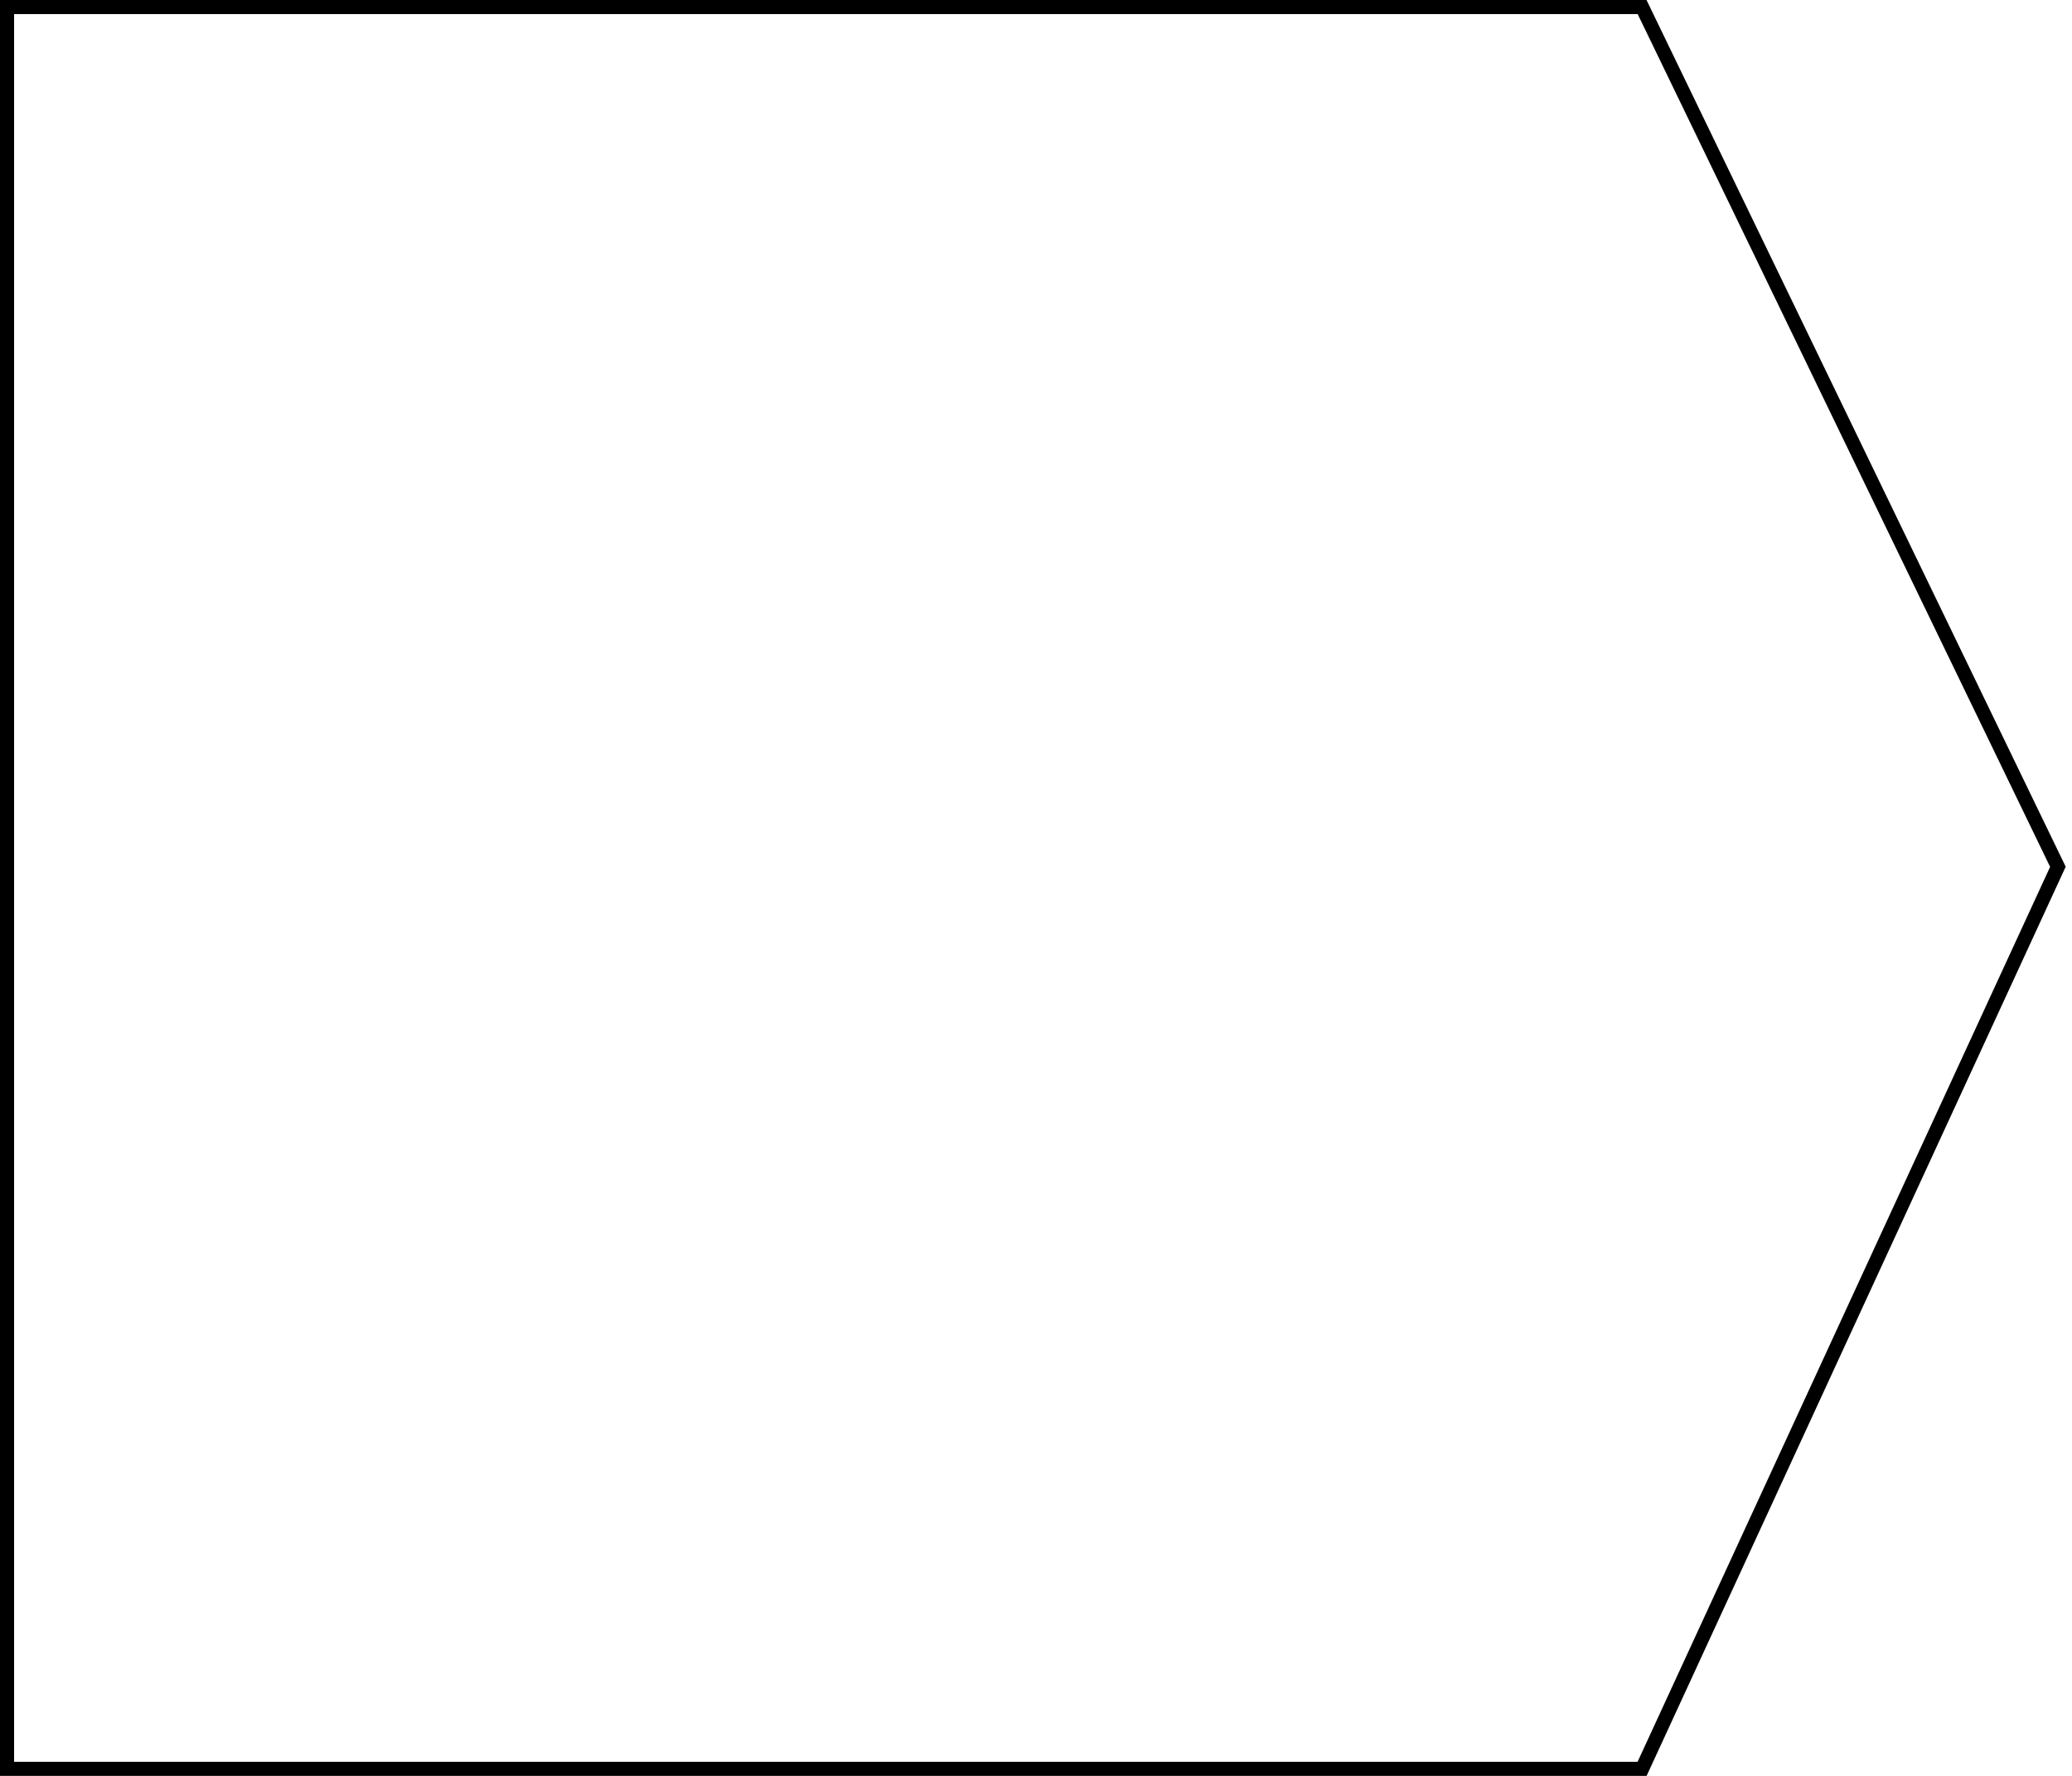 <?xml version="1.0" encoding="UTF-8" standalone="no"?>
<svg width="294px" height="252px" viewBox="0 0 294 252" version="1.1" xmlns="http://www.w3.org/2000/svg" xmlns:xlink="http://www.w3.org/1999/xlink" xmlns:sketch="http://www.bohemiancoding.com/sketch/ns">
    <!-- Generator: Sketch 3.4.4 (17249) - http://www.bohemiancoding.com/sketch -->
    <title>border</title>
    <desc>Created with Sketch.</desc>
    <defs></defs>
    <g id="Page-1" stroke="none" stroke-width="1" fill="none" fill-rule="evenodd" sketch:type="MSPage">
        <path d="M1,1 L233,1 L292,123 L233,251 L1,251 L1,1 L1,1 Z" id="border" stroke="#000000" stroke-width="2" sketch:type="MSShapeGroup"></path>
    </g>
</svg>